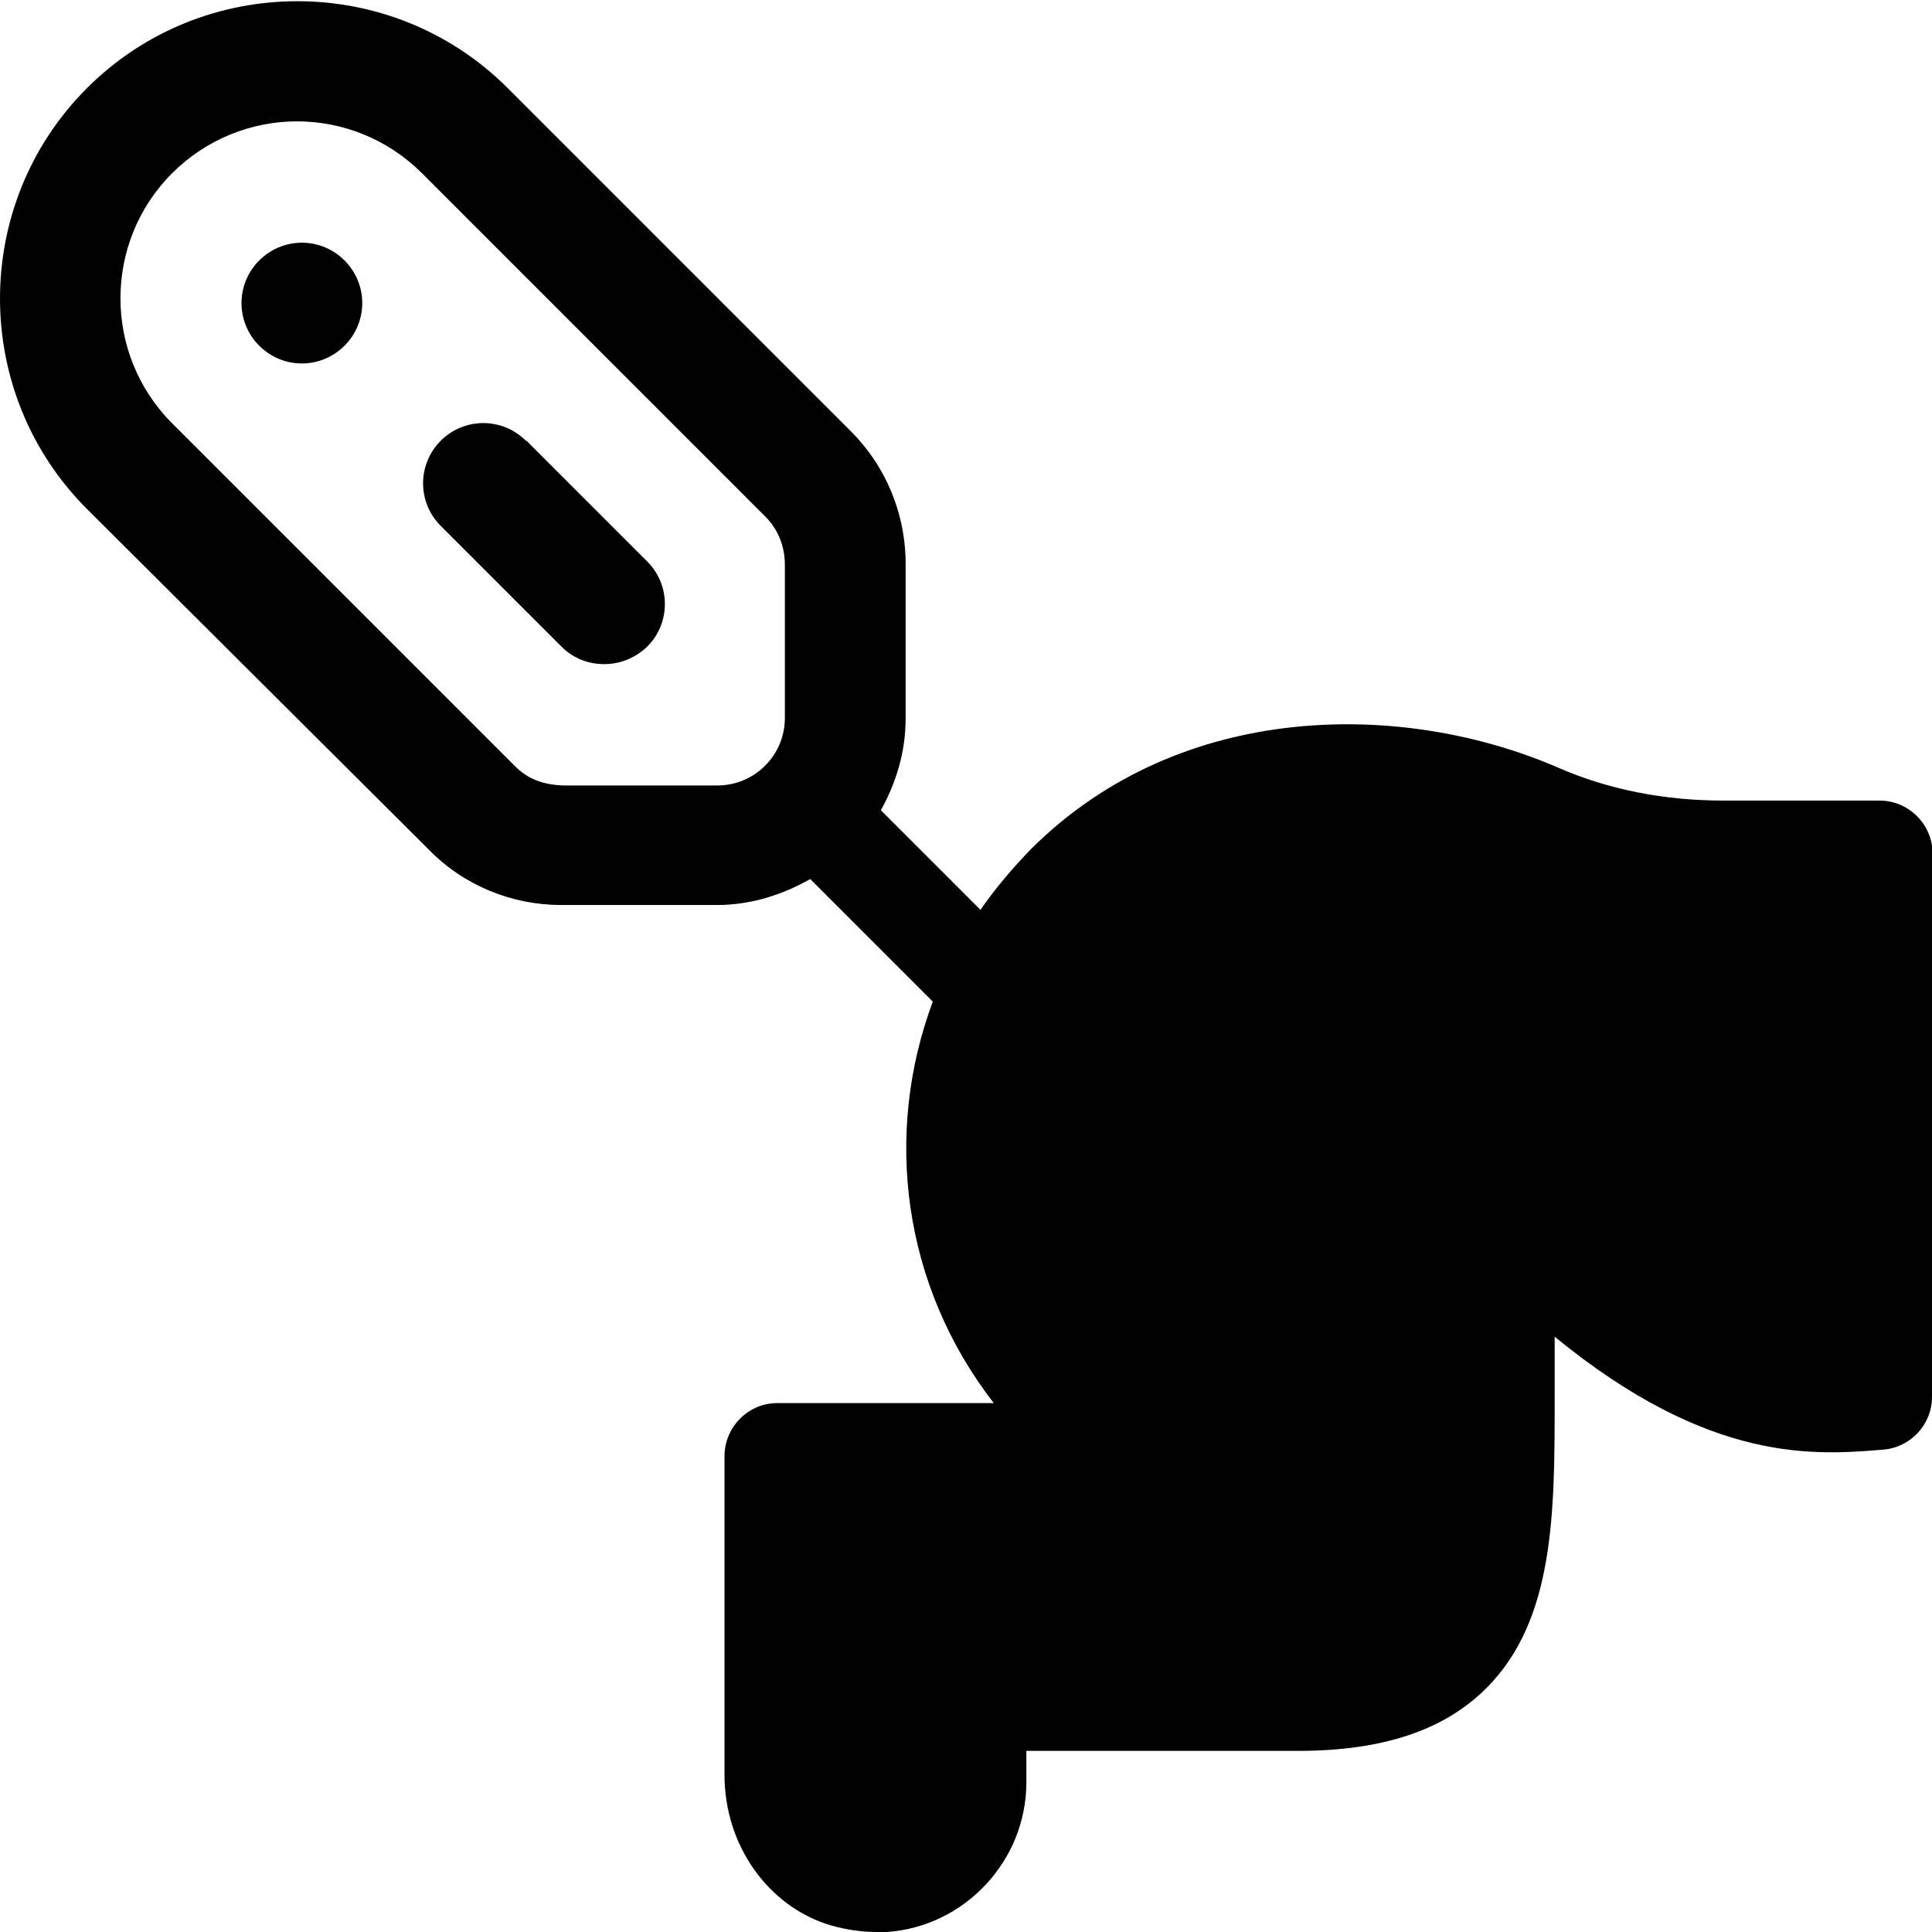 <?xml version="1.0" encoding="UTF-8"?><svg id="a" xmlns="http://www.w3.org/2000/svg" width="32" height="32" viewBox="0 0 32 32"><path d="M6,5.02c0,.55-.45,1-1,1s-1-.45-1-1,.45-1,1-1,1,.45,1,1ZM32,14.14v9c0,.45-.35,.83-.8,.87-1.12,.09-2.86,.25-5.45-1.87v1.03c0,1.88,0,3.66-1.13,4.79-.7,.7-1.72,1.04-3.12,1.04h-4.5v.52c0,1.3-1.02,2.39-2.31,2.48-.06,0-.11,0-.17,0-.26,0-.51-.04-.76-.11-1.04-.31-1.76-1.33-1.76-2.49,0-1.66,0-3.45,0-4.5v-.78c0-.48,.39-.88,.87-.88h3.59c-1.51-1.95-1.83-4.45-1.01-6.65l-2.03-2.03c-.46,.26-.98,.43-1.55,.43h-2.57c-.82,0-1.61-.32-2.19-.91L1.44,8.43C-.48,6.51-.48,3.38,1.44,1.46S6.49-.46,8.41,1.46l5.68,5.68c.59,.59,.92,1.39,.91,2.24v2.52c0,.56-.16,1.07-.41,1.52l1.65,1.65c.24-.35,.53-.69,.84-1.01,2.48-2.47,6.17-2.46,8.74-1.34,.83,.36,1.75,.54,2.72,.54h2.59c.48,0,.88,.39,.88,.88ZM13,9.36c0-.31-.11-.59-.32-.8L6.99,2.87c-.57-.57-1.32-.86-2.07-.86s-1.5,.29-2.07,.86c-1.14,1.14-1.14,3,0,4.14l5.68,5.68c.21,.21,.46,.31,.81,.32h2.54c.62,0,1.12-.5,1.12-1.12v-2.53h0Zm-4.29-2.06c-.39-.39-1.02-.39-1.41,0s-.39,1.02,0,1.41l2,2c.2,.2,.45,.29,.71,.29s.51-.1,.71-.29c.39-.39,.39-1.02,0-1.41l-2-2Z"/></svg>